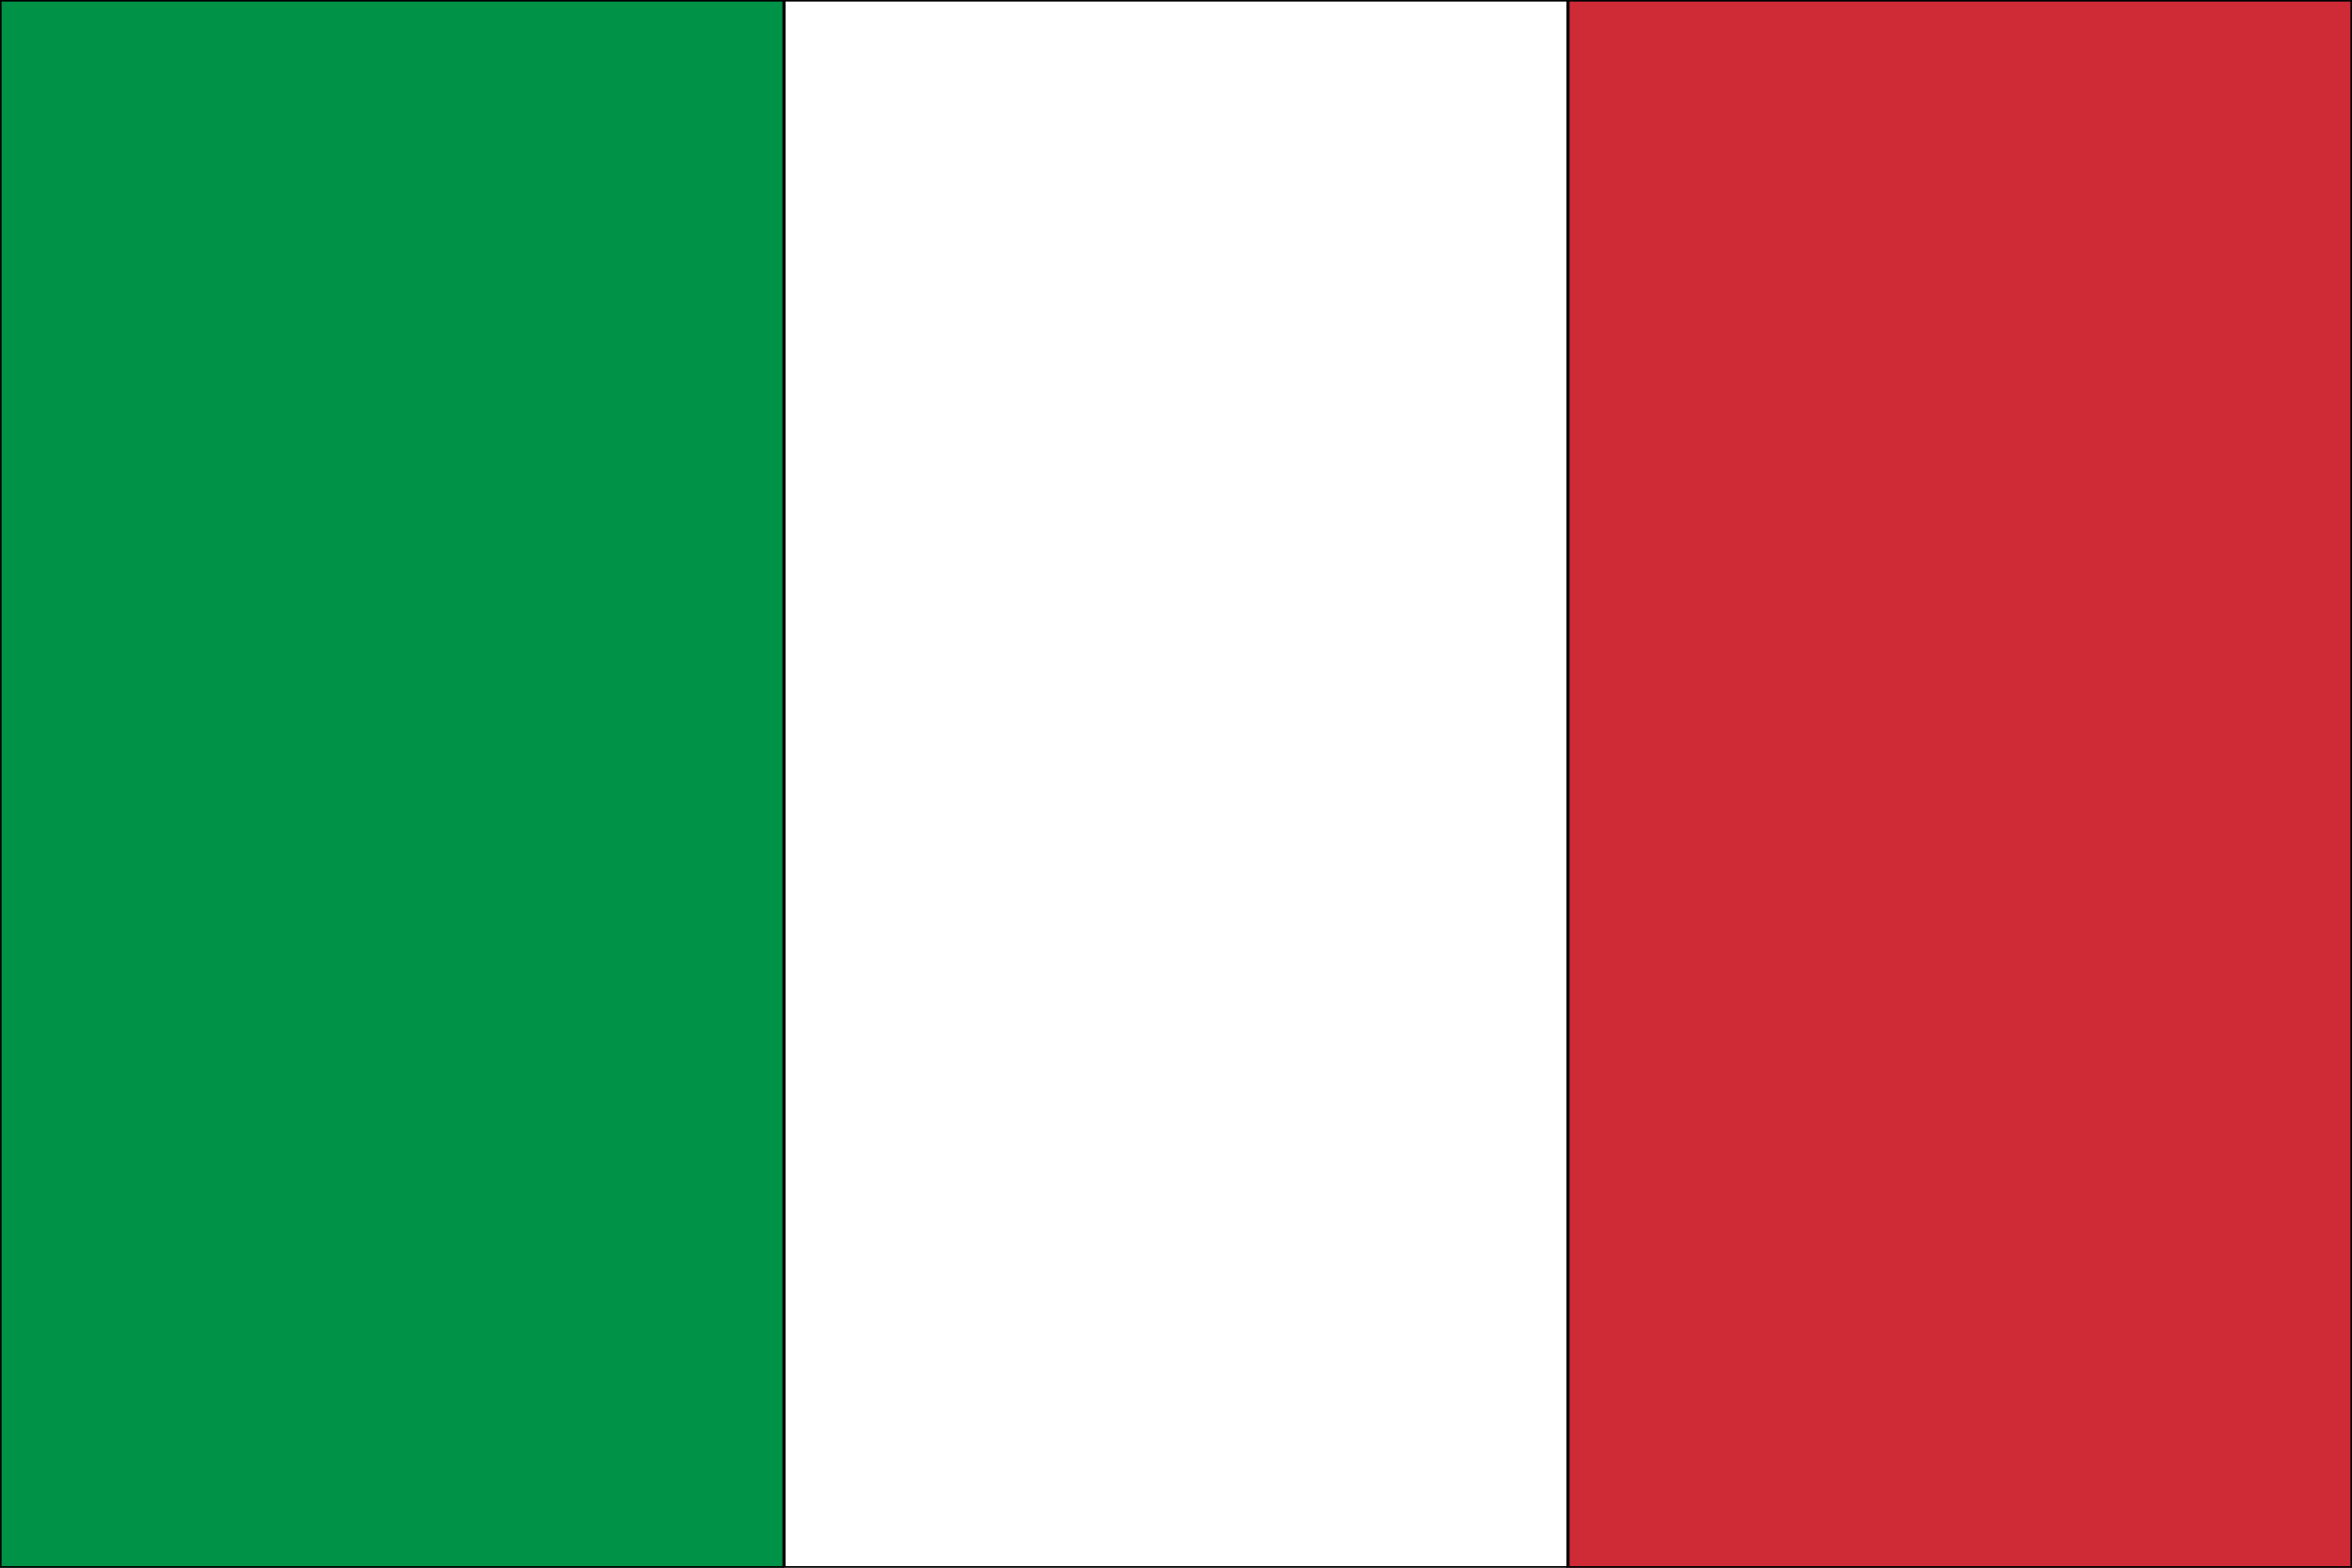 <?xml version="1.0" encoding="utf-8"?>
<!-- Generator: Adobe Illustrator 19.0.0, SVG Export Plug-In . SVG Version: 6.00 Build 0)  -->
<svg version="1.1" id="レイヤー_1" xmlns="http://www.w3.org/2000/svg" xmlns:xlink="http://www.w3.org/1999/xlink" x="0px"
	 y="0px" width="1500px" height="1000px" viewBox="270 -220 1500 1000" style="enable-background:new 270 -220 1500 1000;"
	 xml:space="preserve">
<rect x="270" y="-220" width="1500" height="1000" fill="#333333" stroke="none"/>
<style type="text/css">
	.st0{fill:#009246;stroke:#000000;stroke-width:2;stroke-miterlimit:10;}
	.st1{fill:#FFFFFF;stroke:#000000;stroke-width:2;stroke-miterlimit:10;}
	.st2{fill:#CE2B37;stroke:#000000;stroke-width:2;stroke-miterlimit:10;}
</style>
<rect x="270" y="-220" class="st0" width="1500" height="1000"/>
<rect x="770" y="-220" class="st1" width="1000" height="1000"/>
<rect x="1270" y="-220" class="st2" width="500" height="1000"/>
</svg>
